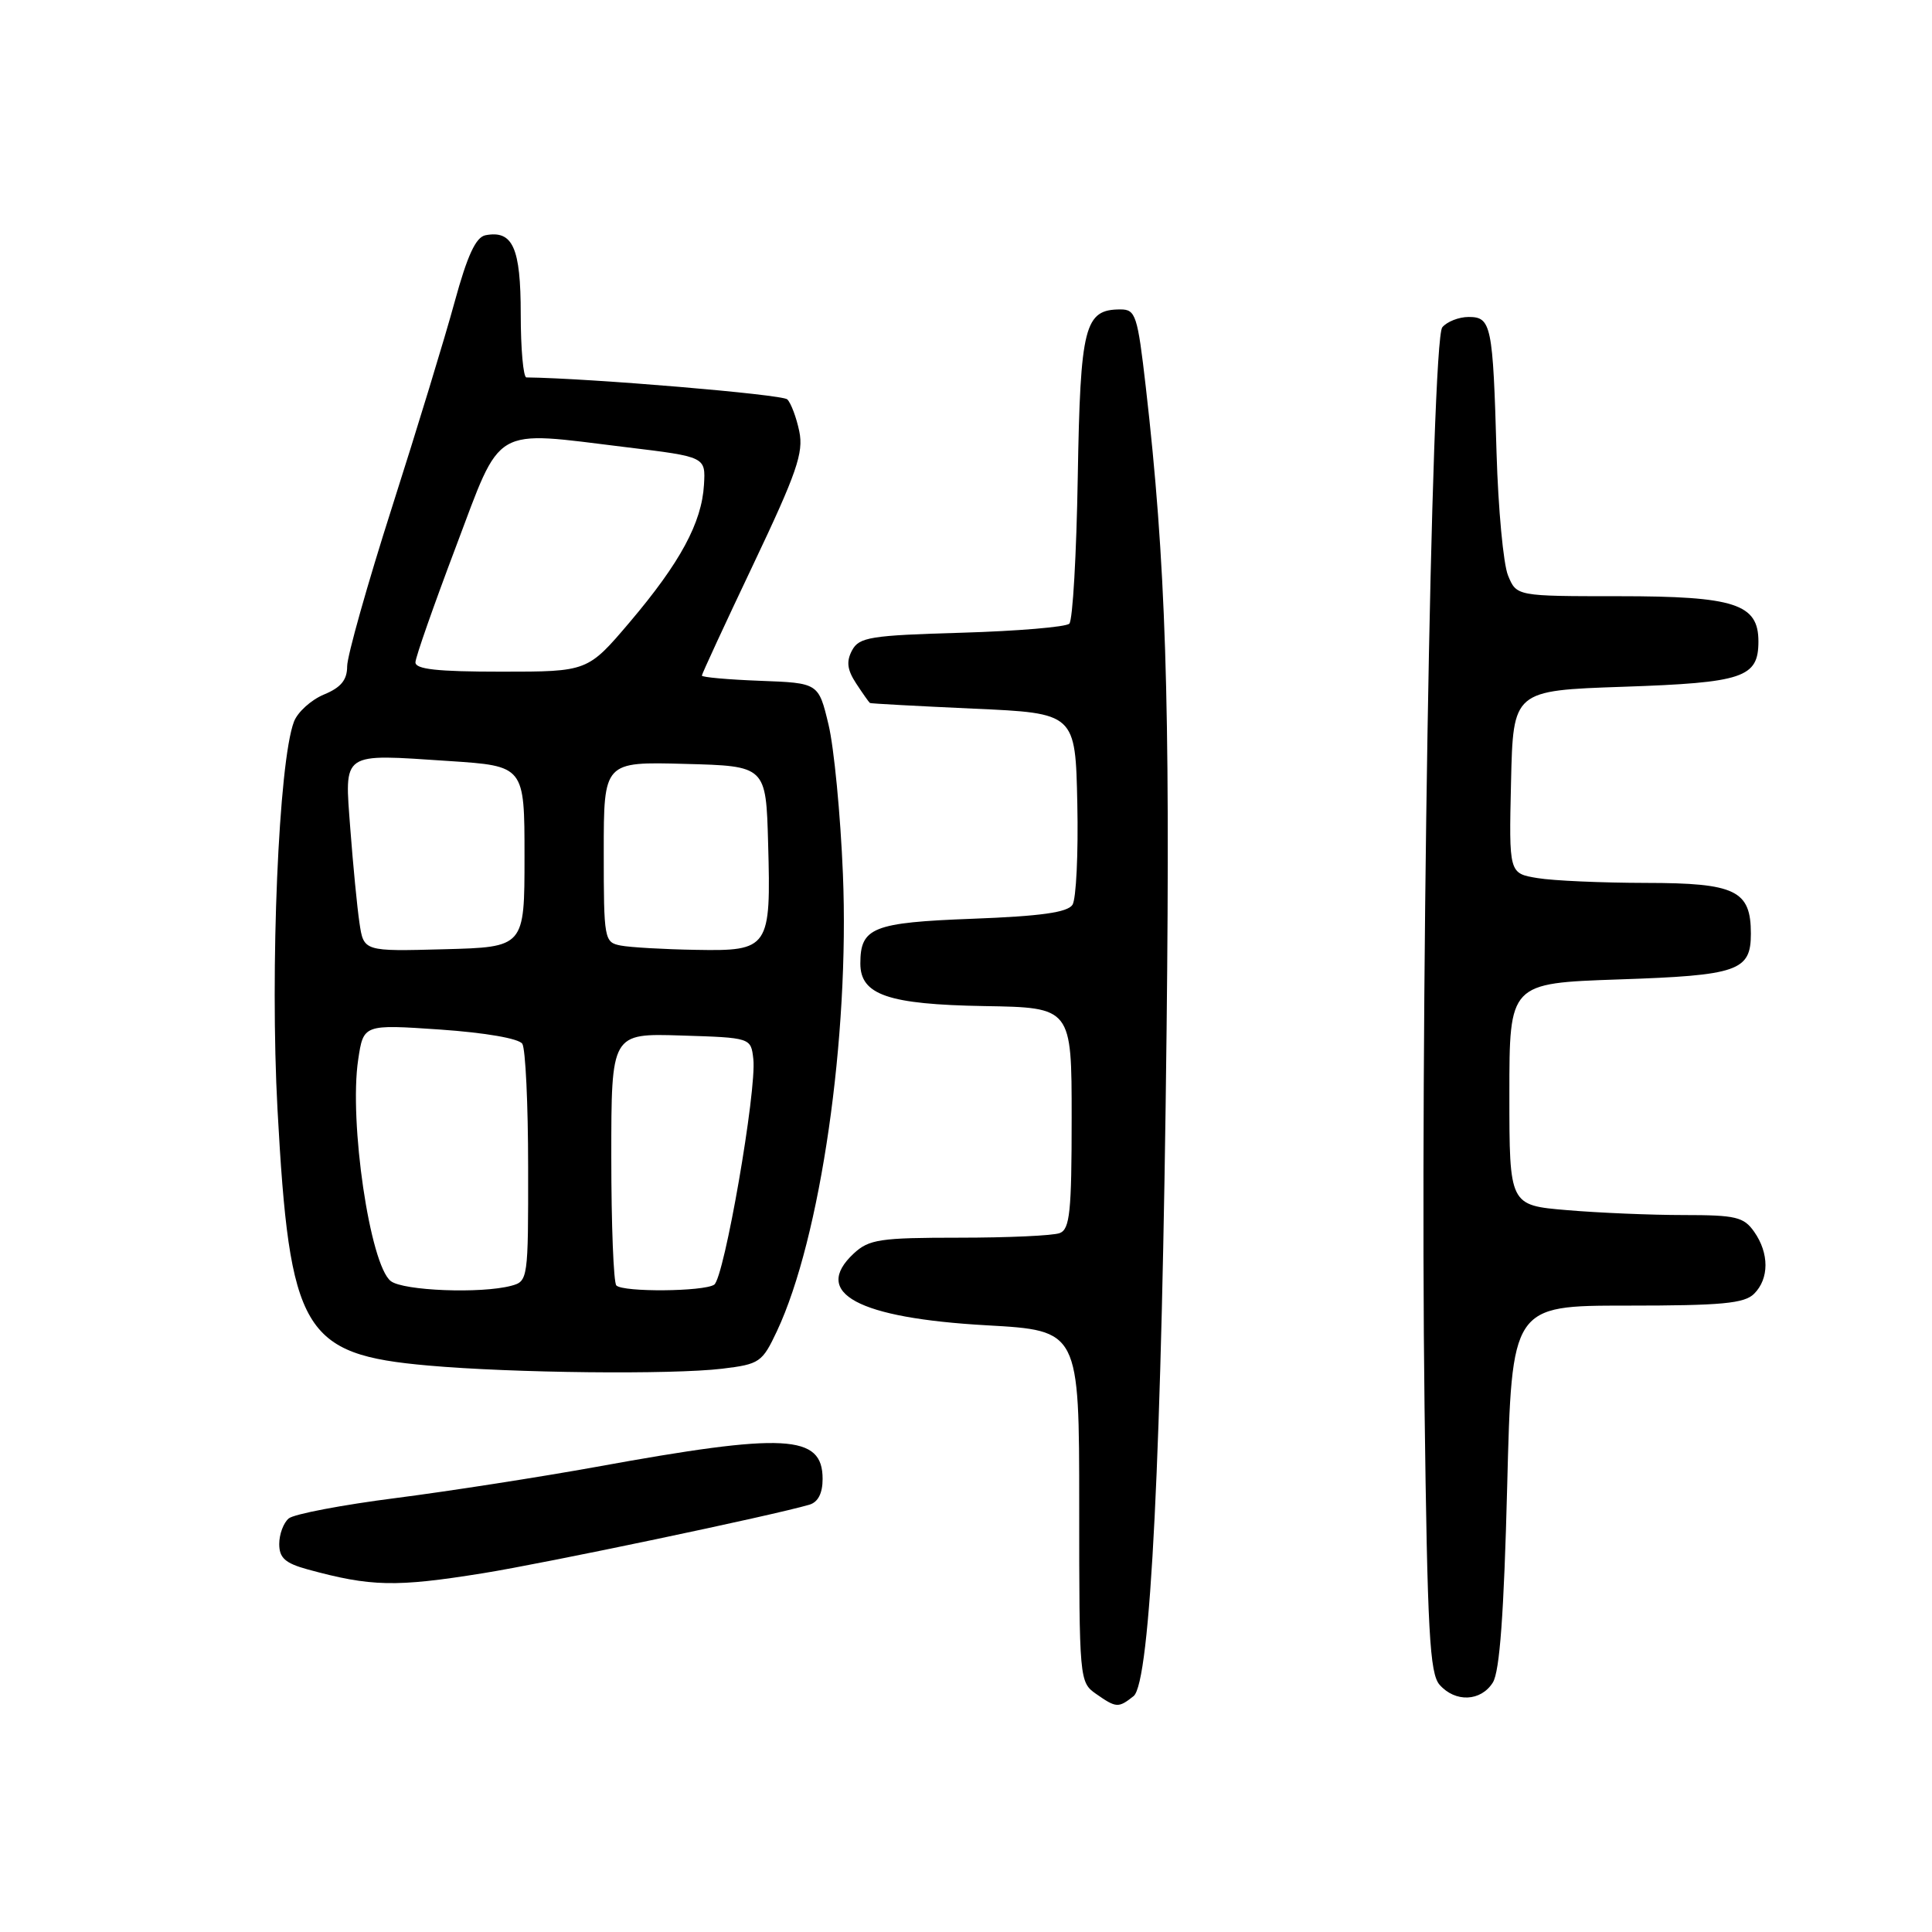 <?xml version="1.0" encoding="UTF-8" standalone="no"?>
<!DOCTYPE svg PUBLIC "-//W3C//DTD SVG 1.1//EN" "http://www.w3.org/Graphics/SVG/1.1/DTD/svg11.dtd" >
<svg xmlns="http://www.w3.org/2000/svg" xmlns:xlink="http://www.w3.org/1999/xlink" version="1.1" viewBox="0 0 256 256">
 <g >
 <path fill="currentColor"
d=" M 150.20 224.75 C 152.44 222.97 153.95 192.71 154.58 136.43 C 155.07 92.64 154.48 74.45 151.82 51.25 C 150.73 41.77 150.48 41.00 148.47 41.00 C 143.70 41.00 143.15 43.16 142.81 63.18 C 142.64 73.44 142.14 82.20 141.69 82.64 C 141.25 83.08 134.83 83.62 127.42 83.84 C 115.31 84.19 113.84 84.43 112.90 86.18 C 112.12 87.65 112.25 88.74 113.45 90.57 C 114.33 91.91 115.15 93.07 115.27 93.15 C 115.40 93.23 121.58 93.56 129.00 93.90 C 142.50 94.50 142.50 94.50 142.75 106.50 C 142.89 113.10 142.60 119.12 142.11 119.89 C 141.45 120.90 137.90 121.40 128.86 121.74 C 115.64 122.24 114.00 122.90 114.00 127.67 C 114.00 131.83 117.68 133.09 130.41 133.31 C 142.00 133.50 142.00 133.50 142.00 148.14 C 142.00 160.57 141.76 162.88 140.42 163.39 C 139.55 163.73 133.56 164.00 127.11 164.00 C 116.59 164.00 115.15 164.22 113.13 166.09 C 107.51 171.33 113.65 174.65 130.75 175.61 C 143.00 176.30 143.00 176.30 143.00 199.59 C 143.00 222.53 143.03 222.91 145.22 224.44 C 147.91 226.32 148.19 226.34 150.20 224.75 Z  M 197.81 222.94 C 198.72 221.48 199.28 213.81 199.71 196.94 C 200.32 173.00 200.32 173.00 215.59 173.00 C 228.14 173.00 231.14 172.72 232.43 171.43 C 234.43 169.43 234.44 166.07 232.44 163.22 C 231.06 161.25 230.01 161.00 223.09 161.00 C 218.81 161.00 211.86 160.71 207.65 160.35 C 200.00 159.71 200.00 159.71 200.00 144.99 C 200.00 130.28 200.00 130.28 214.47 129.78 C 230.32 129.25 232.00 128.66 232.00 123.71 C 232.00 117.98 229.97 117.00 218.10 116.99 C 212.27 116.98 205.80 116.70 203.72 116.35 C 199.94 115.73 199.94 115.73 200.22 103.61 C 200.50 91.50 200.50 91.50 215.10 91.00 C 231.00 90.46 233.00 89.79 233.00 84.99 C 233.00 80.02 229.86 79.00 214.51 79.00 C 200.95 79.00 200.95 79.00 199.82 76.25 C 199.20 74.74 198.52 67.42 198.30 60.00 C 197.82 43.04 197.60 42.00 194.60 42.00 C 193.31 42.00 191.73 42.62 191.11 43.37 C 189.65 45.13 188.13 137.45 188.76 186.50 C 189.14 216.25 189.44 221.76 190.76 223.25 C 192.85 225.61 196.23 225.46 197.81 222.94 Z  M 64.00 208.46 C 72.30 207.13 102.38 200.81 107.25 199.38 C 108.40 199.04 109.00 197.86 109.00 195.97 C 109.00 190.06 104.11 189.80 79.00 194.37 C 71.58 195.71 59.65 197.57 52.51 198.49 C 45.37 199.40 38.95 200.62 38.26 201.20 C 37.57 201.77 37.00 203.30 37.00 204.58 C 37.00 206.43 37.78 207.13 40.75 207.95 C 49.16 210.25 52.43 210.32 64.00 208.46 Z  M 95.70 181.36 C 100.66 180.76 101.00 180.52 102.95 176.38 C 108.72 164.10 112.58 137.40 111.69 115.81 C 111.37 107.94 110.51 99.03 109.78 96.00 C 108.46 90.50 108.46 90.50 100.73 90.21 C 96.48 90.05 93.00 89.74 93.00 89.52 C 93.00 89.31 96.06 82.69 99.80 74.82 C 105.57 62.67 106.50 59.99 105.91 57.16 C 105.53 55.32 104.81 53.41 104.32 52.92 C 103.66 52.26 78.10 50.11 69.75 50.01 C 69.34 50.00 69.00 46.23 69.00 41.62 C 69.00 32.82 67.95 30.48 64.33 31.17 C 63.05 31.42 61.93 33.83 60.24 40.01 C 58.97 44.68 55.24 56.90 51.96 67.16 C 48.68 77.42 46.00 86.93 46.00 88.29 C 46.00 90.10 45.18 91.10 42.92 92.03 C 41.22 92.74 39.43 94.36 38.95 95.63 C 36.92 100.96 35.76 128.38 36.77 147.00 C 38.38 176.51 40.12 179.47 56.73 180.94 C 67.97 181.94 88.99 182.16 95.70 181.36 Z  M 51.78 169.75 C 49.02 167.61 46.23 148.63 47.46 140.42 C 48.16 135.73 48.16 135.73 58.31 136.42 C 64.34 136.84 68.76 137.61 69.21 138.31 C 69.63 138.97 69.98 146.31 69.98 154.63 C 70.00 169.49 69.96 169.78 67.75 170.37 C 63.76 171.44 53.43 171.04 51.78 169.75 Z  M 81.67 170.33 C 81.30 169.97 81.00 162.30 81.00 153.30 C 81.00 136.92 81.00 136.92 90.25 137.21 C 99.50 137.50 99.50 137.50 99.82 140.33 C 100.29 144.44 95.96 169.37 94.63 170.23 C 93.22 171.15 82.57 171.24 81.67 170.33 Z  M 47.63 122.28 C 47.32 120.20 46.78 114.61 46.42 109.85 C 45.65 99.49 45.08 99.89 59.50 100.84 C 69.50 101.50 69.50 101.50 69.50 113.50 C 69.50 125.50 69.50 125.50 58.84 125.78 C 48.19 126.07 48.19 126.07 47.63 122.28 Z  M 82.25 125.29 C 80.07 124.87 80.00 124.51 80.00 112.90 C 80.00 100.93 80.00 100.93 90.75 101.22 C 101.50 101.50 101.50 101.50 101.78 111.75 C 102.17 125.66 101.92 126.04 92.21 125.86 C 87.97 125.79 83.49 125.53 82.25 125.29 Z  M 55.05 87.75 C 55.07 87.06 57.48 80.20 60.39 72.50 C 66.56 56.16 65.02 57.07 83.00 59.26 C 93.50 60.53 93.50 60.53 93.28 64.24 C 92.99 69.26 90.12 74.56 83.46 82.42 C 77.87 89.00 77.87 89.00 66.44 89.00 C 57.93 89.00 55.01 88.68 55.05 87.75 Z "/>
</g>
</svg>